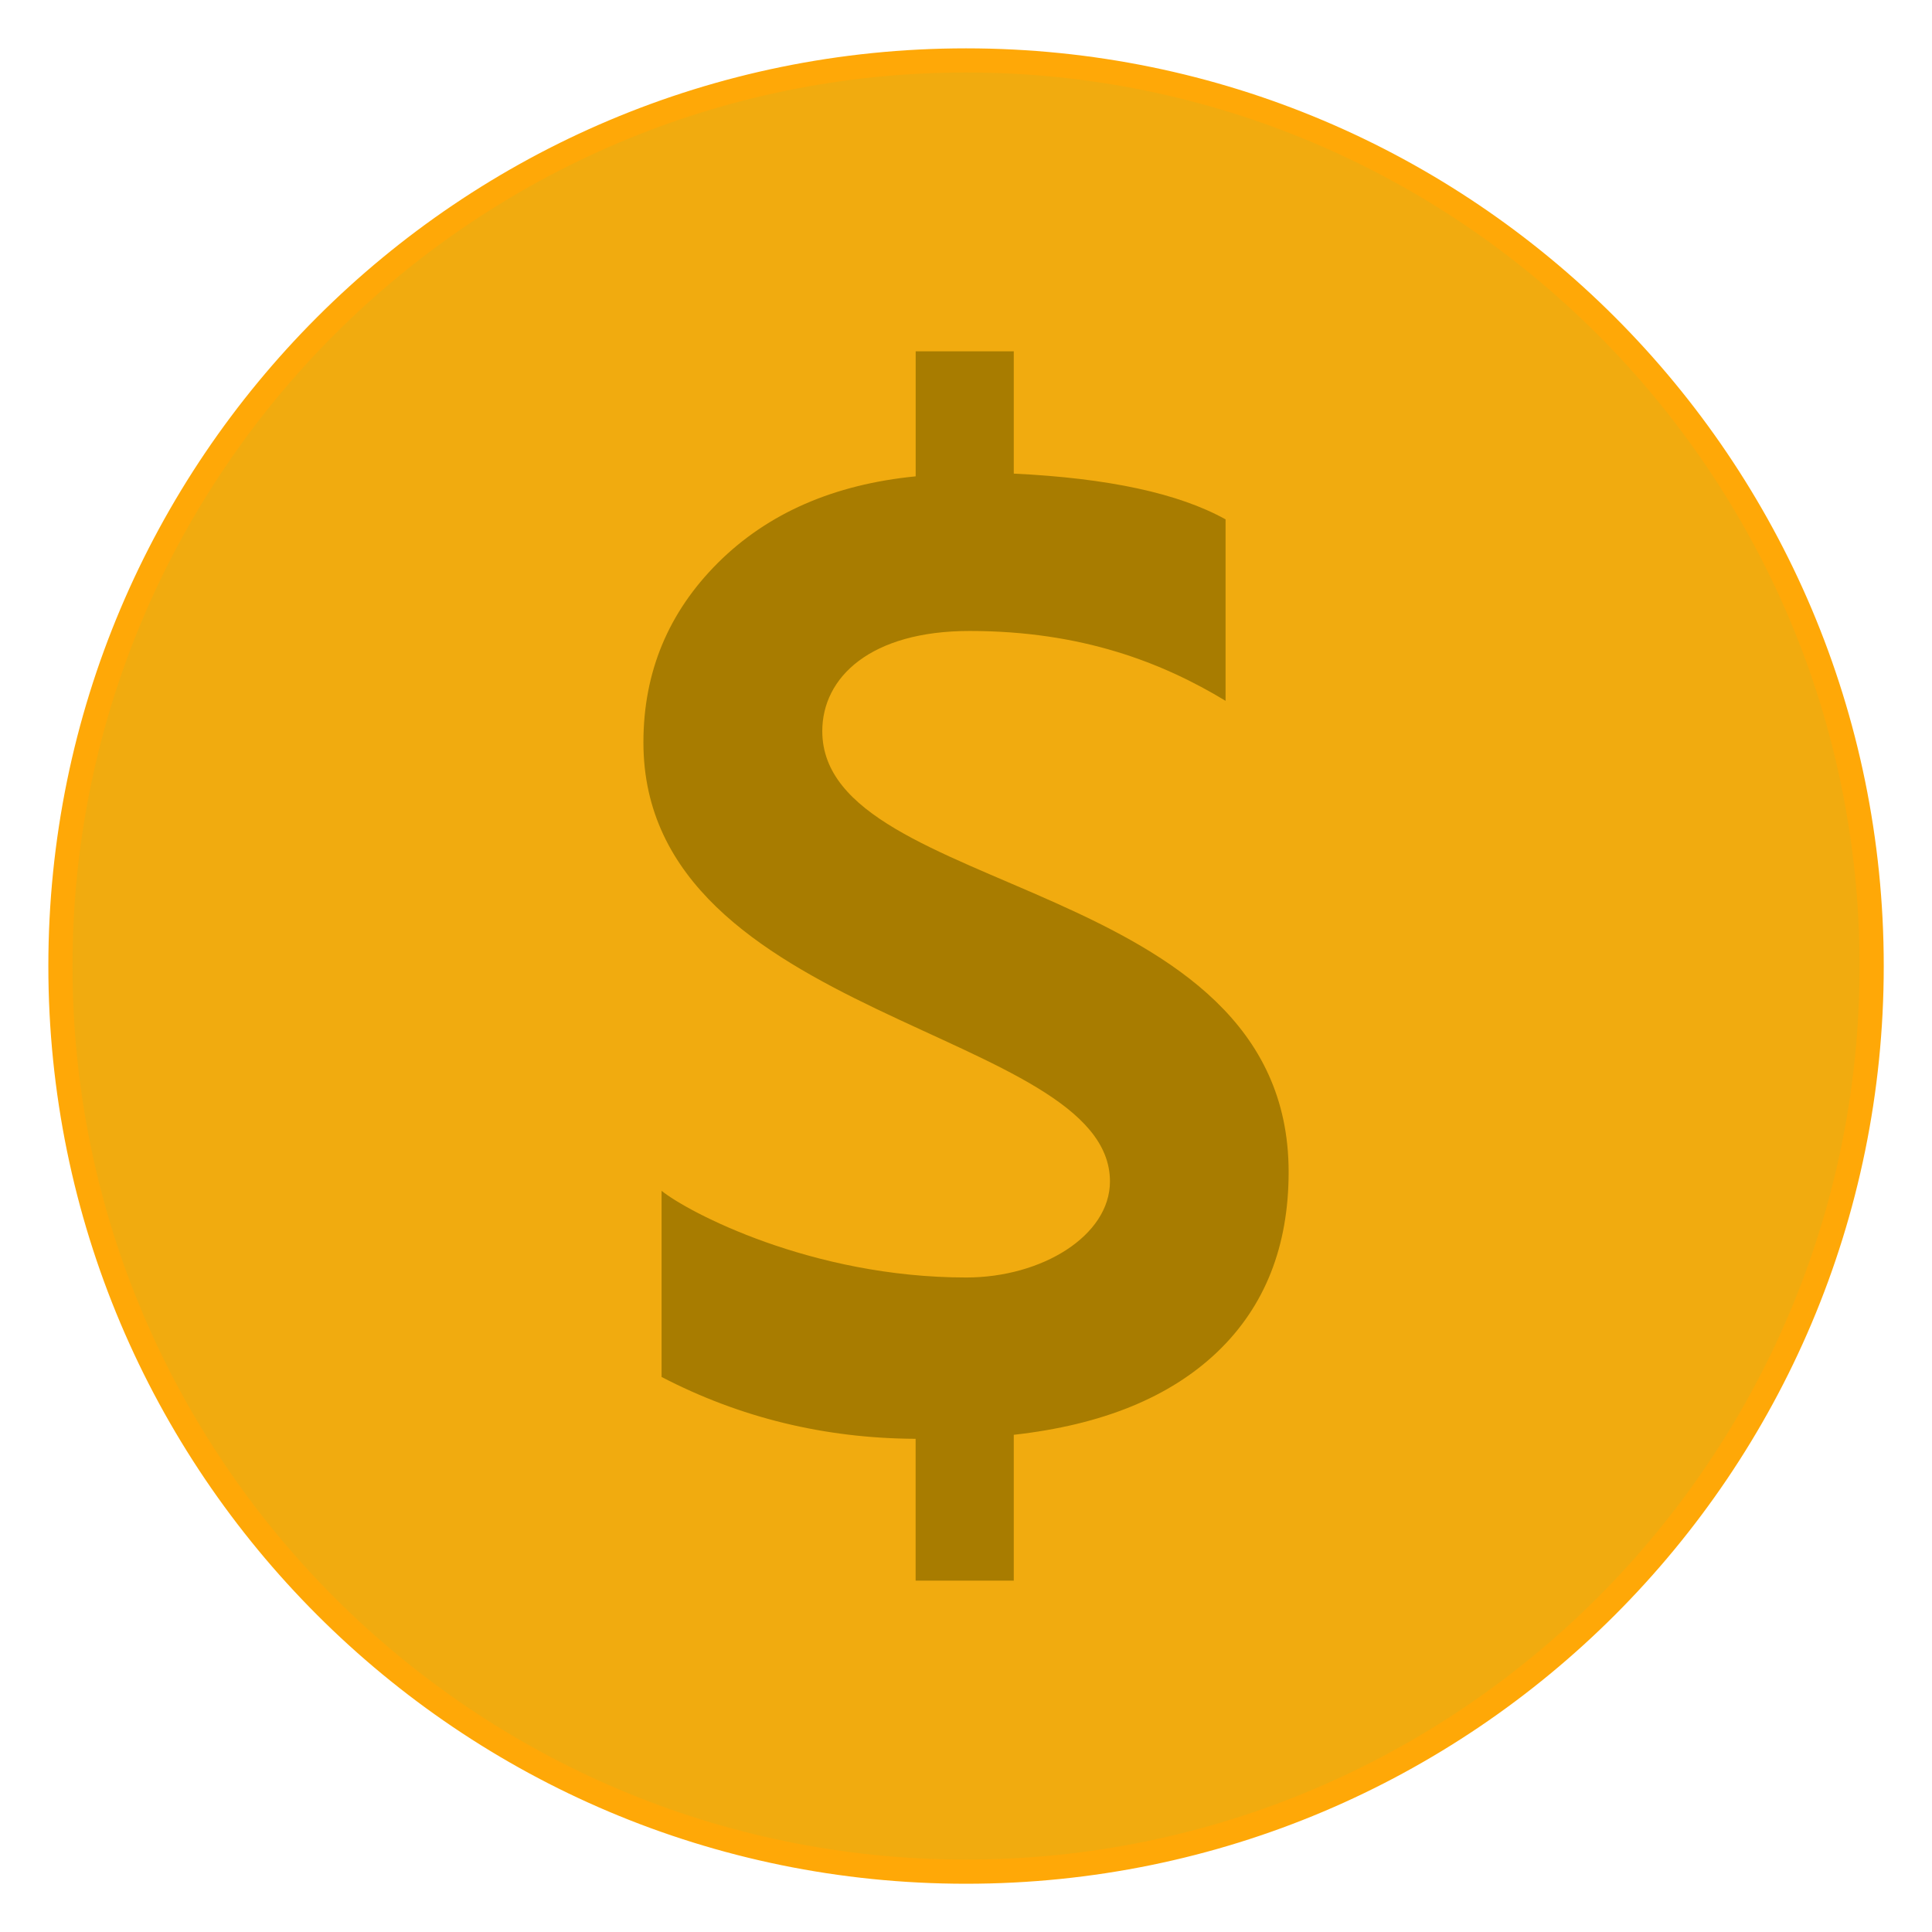 <?xml version="1.0" encoding="UTF-8"?>
<svg xmlns="http://www.w3.org/2000/svg" xmlns:xlink="http://www.w3.org/1999/xlink" viewBox="0 0 160 160" width="160px" height="160px">
<g id="surface27672501">
<path style=" stroke:none;fill-rule:nonzero;fill:rgb(94.51%,67.059%,5.882%);fill-opacity:1;" d="M 80.004 155 C 38.648 155 5.004 121.355 5.004 80 C 5.004 38.645 38.645 5 80.004 5 C 121.355 5 155 38.645 155 80 C 155 121.355 121.355 155 80.004 155 Z M 80.004 155 "/>
<path style=" stroke:none;fill-rule:nonzero;fill:rgb(100%,65.882%,2.745%);fill-opacity:1;" d="M 80.004 6.004 C 120.805 6.004 154.004 39.199 154.004 80.004 C 154.004 120.805 120.805 154.004 80.004 154.004 C 39.199 154.004 6.004 120.805 6.004 80.004 C 6.004 39.199 39.199 6.004 80.004 6.004 M 80.004 4.004 C 38.027 4.004 4.004 38.027 4.004 80.004 C 4.004 121.977 38.027 156.004 80.004 156.004 C 121.977 156.004 156.004 121.977 156.004 80.004 C 156.004 38.027 121.973 4.004 80.004 4.004 Z M 80.004 4.004 "/>
<path style=" stroke:none;fill-rule:nonzero;fill:rgb(65.882%,48.627%,0%);fill-opacity:1;" d="M 68.098 60.547 C 68.098 56.094 72.09 52.254 80.301 52.254 C 89.602 52.254 96.293 54.887 101.496 58.039 L 101.496 43.012 C 97.629 40.859 91.789 39.598 83.957 39.223 L 83.957 29.094 L 75.832 29.094 L 75.832 39.449 C 69.043 40.117 63.586 42.504 59.465 46.602 C 55.348 50.703 53.285 55.664 53.285 61.488 C 53.285 84.512 91.922 85.223 91.922 97.84 C 91.922 102.328 86.297 105.797 80.023 105.797 C 67.18 105.797 56.941 100.363 54.789 98.617 L 54.789 114.035 C 61.285 117.41 68.297 119.121 75.828 119.156 L 75.828 130.902 L 83.957 130.902 L 83.957 118.824 C 91.266 118.008 96.883 115.719 100.824 111.953 C 104.754 108.188 106.719 103.219 106.719 97.059 C 106.719 72.484 68.098 74.363 68.098 60.547 Z M 68.098 60.547 "/>
</g>
</svg>
